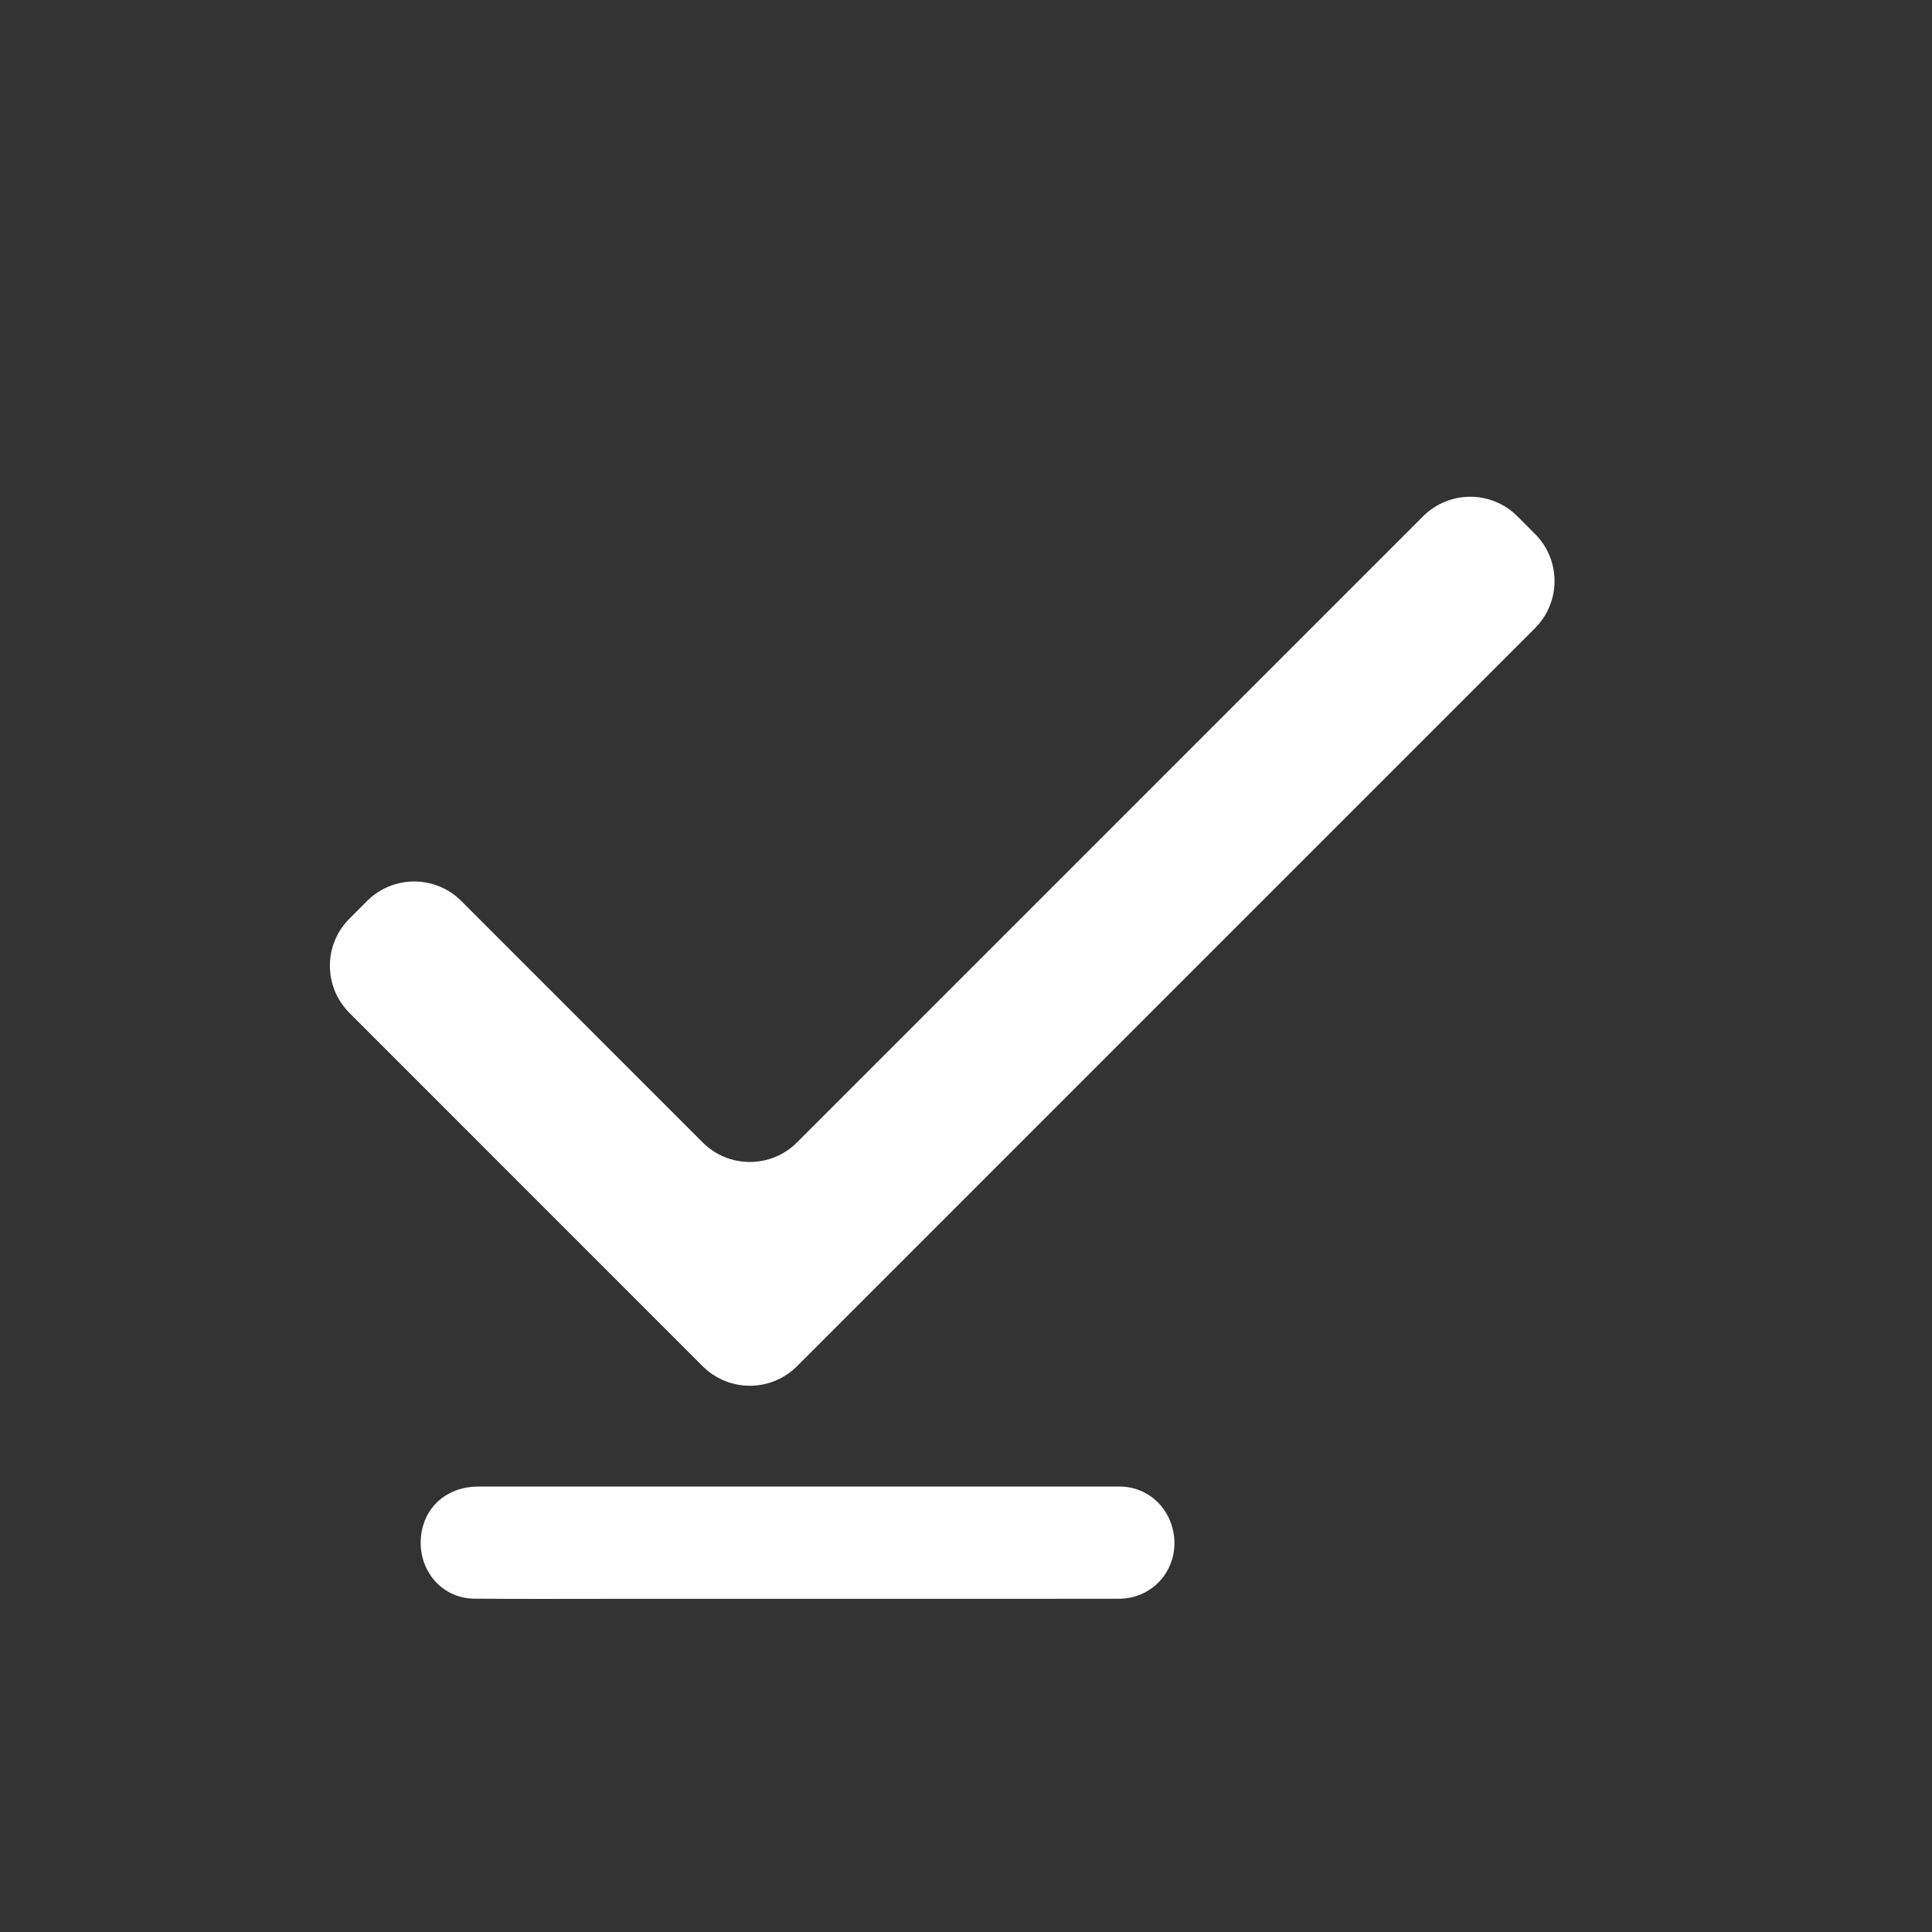 <svg width="29" height="29" viewBox="0 0 29 29" fill="none" xmlns="http://www.w3.org/2000/svg">
<rect x="0" y="0" width="29" height="29" fill="#333333" stroke="none"/>
<mask id="mask0_6132_4788" style="mask-type:alpha" maskUnits="userSpaceOnUse" x="0" y="0" width="29" height="29">
<rect width="28.286" height="28.286" rx="1" fill="#D9D9D9"/>
</mask>
<g mask="url(#mask0_6132_4788)">
<path d="M11.963 20.508C11.572 20.898 10.939 20.898 10.548 20.508L5.245 15.204C4.854 14.813 4.854 14.18 5.245 13.79L5.51 13.524C5.901 13.134 6.534 13.134 6.924 13.524L10.548 17.149C10.939 17.539 11.572 17.539 11.963 17.149L21.362 7.749C21.753 7.359 22.386 7.359 22.776 7.749L23.041 8.015C23.432 8.405 23.432 9.038 23.041 9.429L11.963 20.508Z" fill="white"/>
</g>
<path d="M11.979 23.999C13.583 23.999 15.187 24 16.791 23.998C17.379 23.997 17.77 23.437 17.581 22.876C17.472 22.554 17.186 22.334 16.856 22.315C16.826 22.313 16.795 22.314 16.766 22.314C13.568 22.314 10.37 22.314 7.173 22.314C6.742 22.314 6.405 22.583 6.331 22.983C6.232 23.518 6.6 23.993 7.123 23.997C7.842 24.003 8.562 23.999 9.281 23.999C10.18 23.999 11.08 23.999 11.979 23.999Z" fill="white"/>
</svg>
